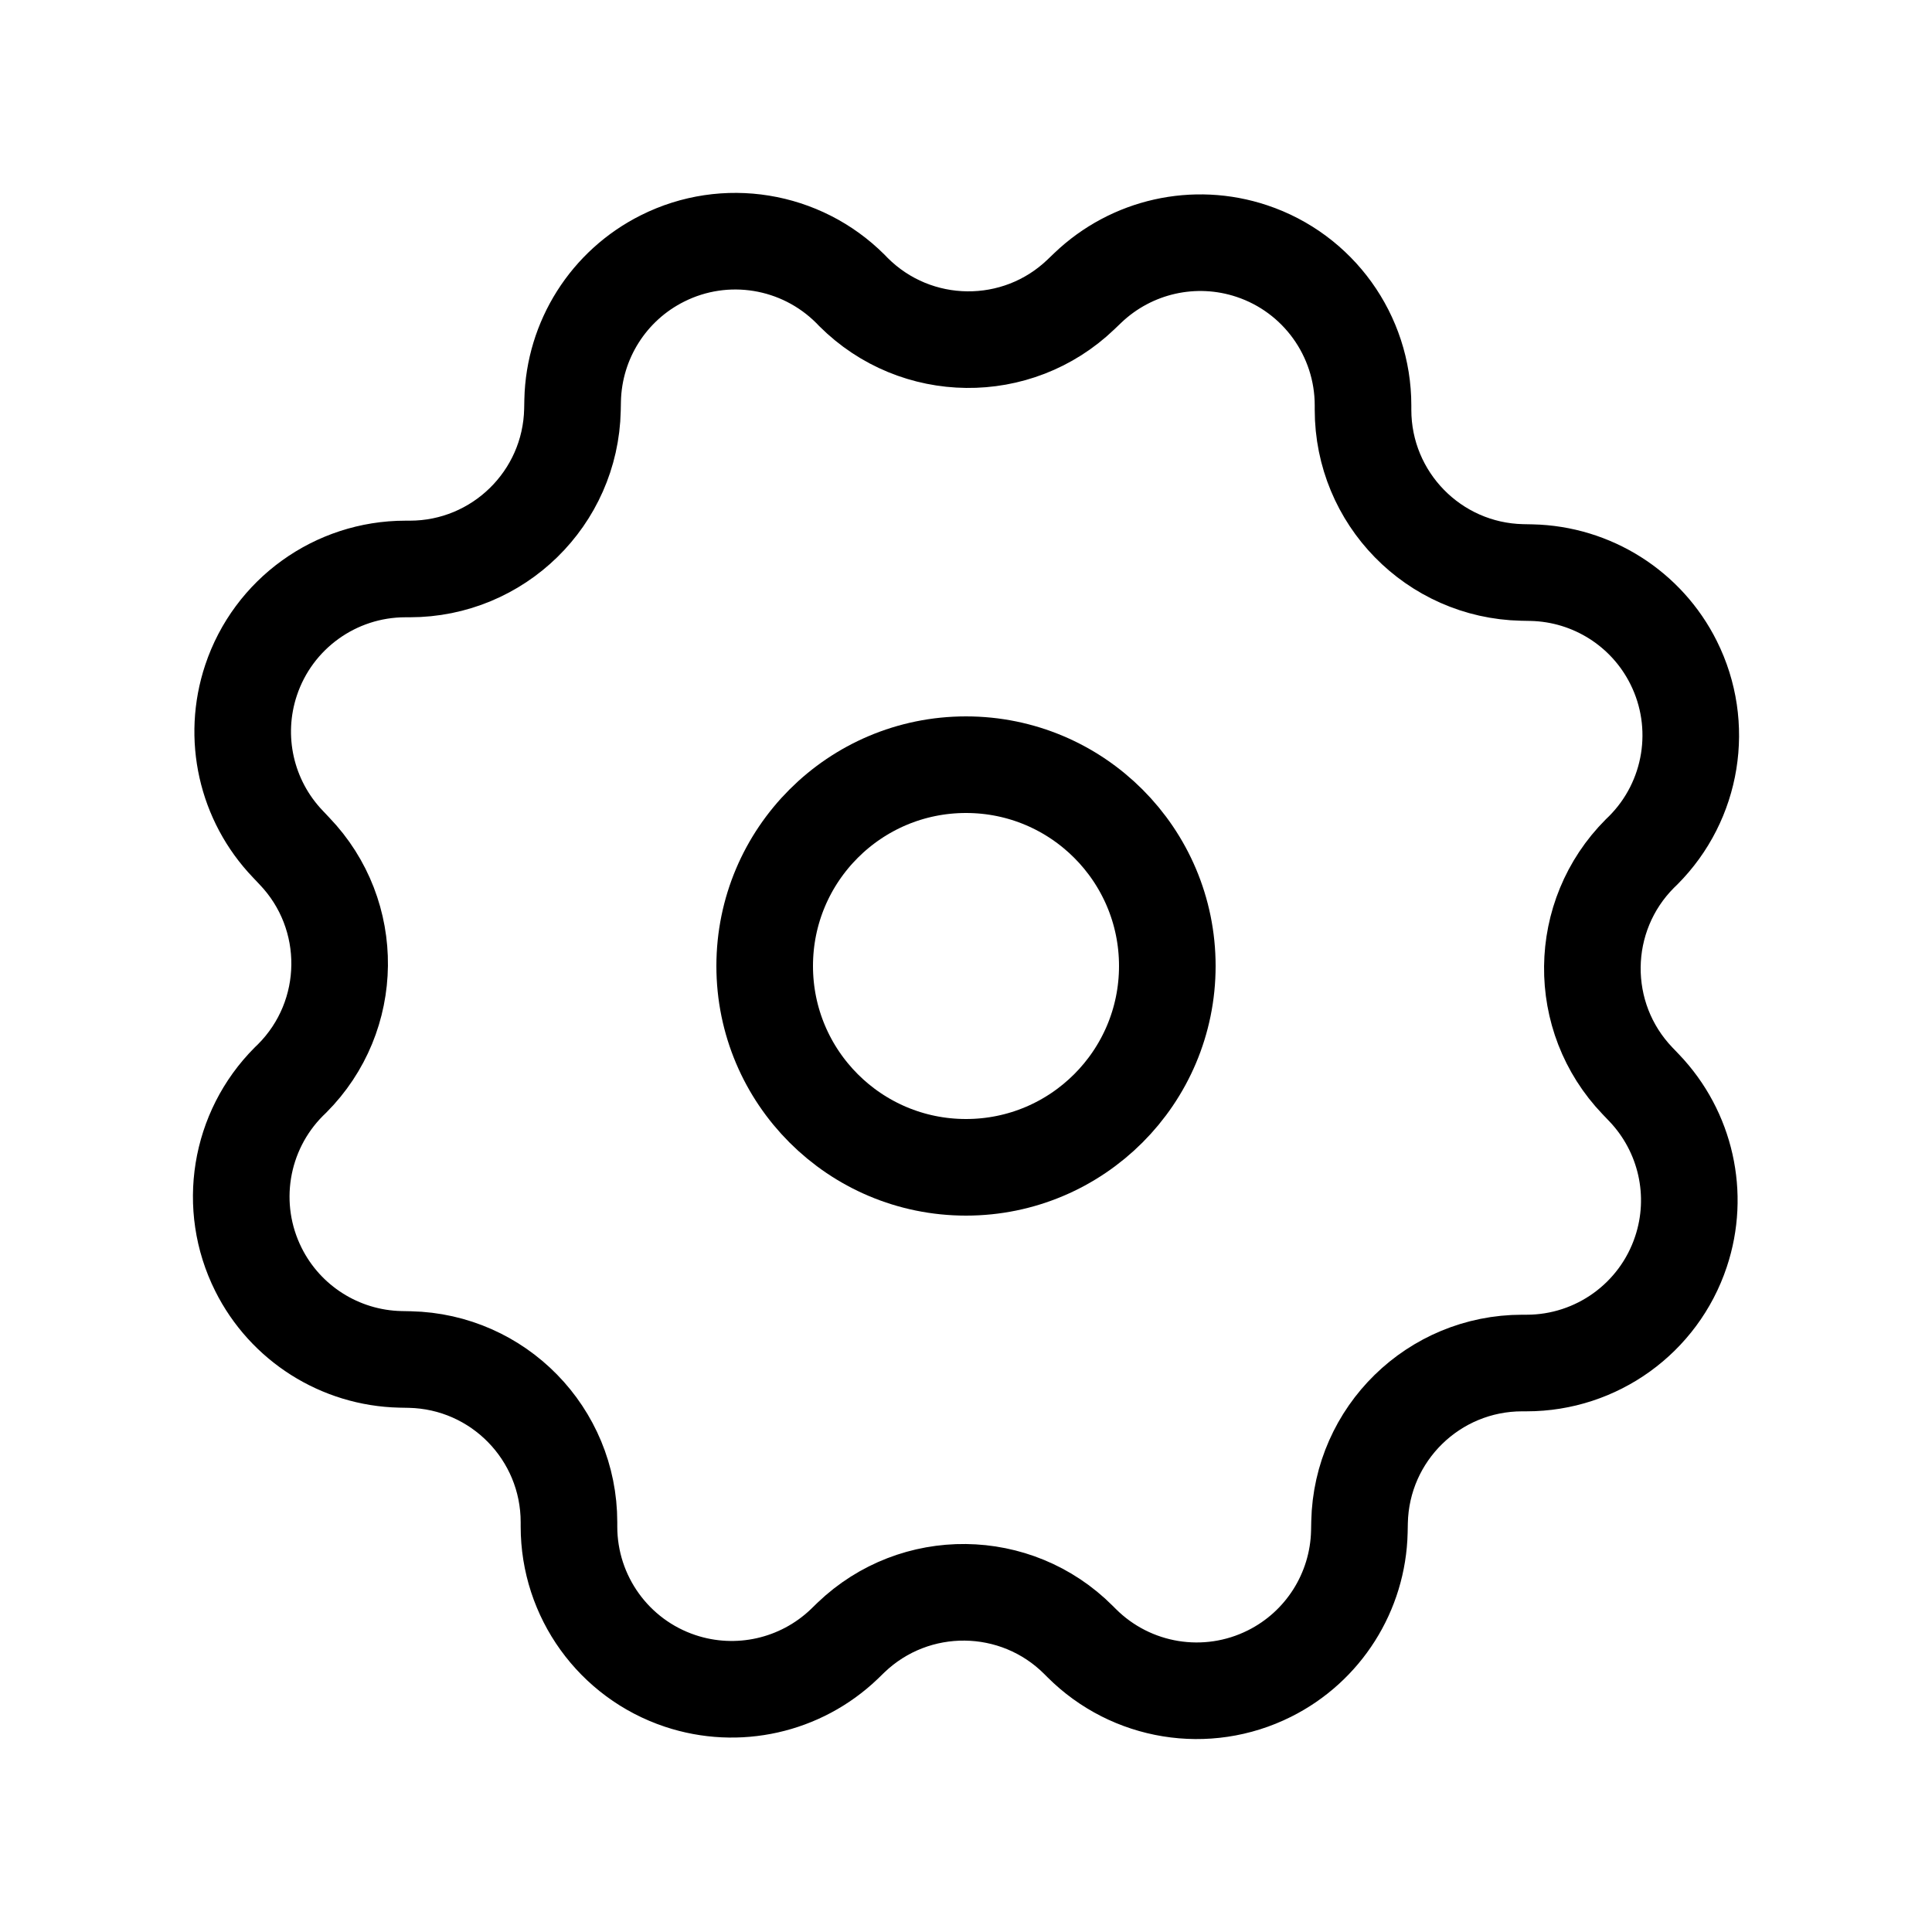 <svg width="1em" height="1em" viewBox="0 0 20 20" fill="none" xmlns="http://www.w3.org/2000/svg">
<path fill-rule="evenodd" clip-rule="evenodd" d="M12.959 2.599H12.959C13.646 2.828 14.11 3.472 14.11 4.197V4.242C14.11 5.158 14.842 5.906 15.757 5.926L15.856 5.928C16.48 5.942 17.046 6.3 17.325 6.859V6.859C17.649 7.507 17.522 8.29 17.01 8.803L16.977 8.835C16.33 9.482 16.318 10.529 16.952 11.19L17.02 11.261C17.452 11.713 17.599 12.366 17.401 12.958V12.958C17.172 13.646 16.528 14.11 15.803 14.11H15.758C14.842 14.11 14.094 14.841 14.074 15.757L14.072 15.856C14.058 16.48 13.7 17.046 13.141 17.325V17.325C12.493 17.649 11.71 17.522 11.197 17.009L11.165 16.977C10.518 16.329 9.471 16.318 8.81 16.951L8.739 17.02C8.287 17.452 7.634 17.598 7.042 17.401V17.401C6.354 17.172 5.89 16.528 5.89 15.803V15.758C5.89 14.842 5.159 14.094 4.243 14.074L4.144 14.072C3.52 14.058 2.954 13.7 2.675 13.141V13.141C2.351 12.493 2.478 11.71 2.99 11.197L3.023 11.165C3.67 10.518 3.682 9.471 3.048 8.81L2.98 8.738C2.548 8.287 2.401 7.634 2.599 7.041V7.041C2.828 6.354 3.472 5.89 4.197 5.89H4.242C5.158 5.89 5.906 5.158 5.926 4.243L5.928 4.144C5.942 3.52 6.3 2.954 6.859 2.675V2.675C7.507 2.35 8.29 2.478 8.803 2.99L8.835 3.023C9.482 3.67 10.529 3.682 11.19 3.048L11.261 2.98C11.713 2.548 12.366 2.401 12.959 2.599Z" stroke="currentColor"  stroke-linecap="round" stroke-linejoin="round"/>
<circle cx="10" cy="10" r="2.084" stroke="currentColor"  stroke-linecap="round" stroke-linejoin="round"/>
</svg>
